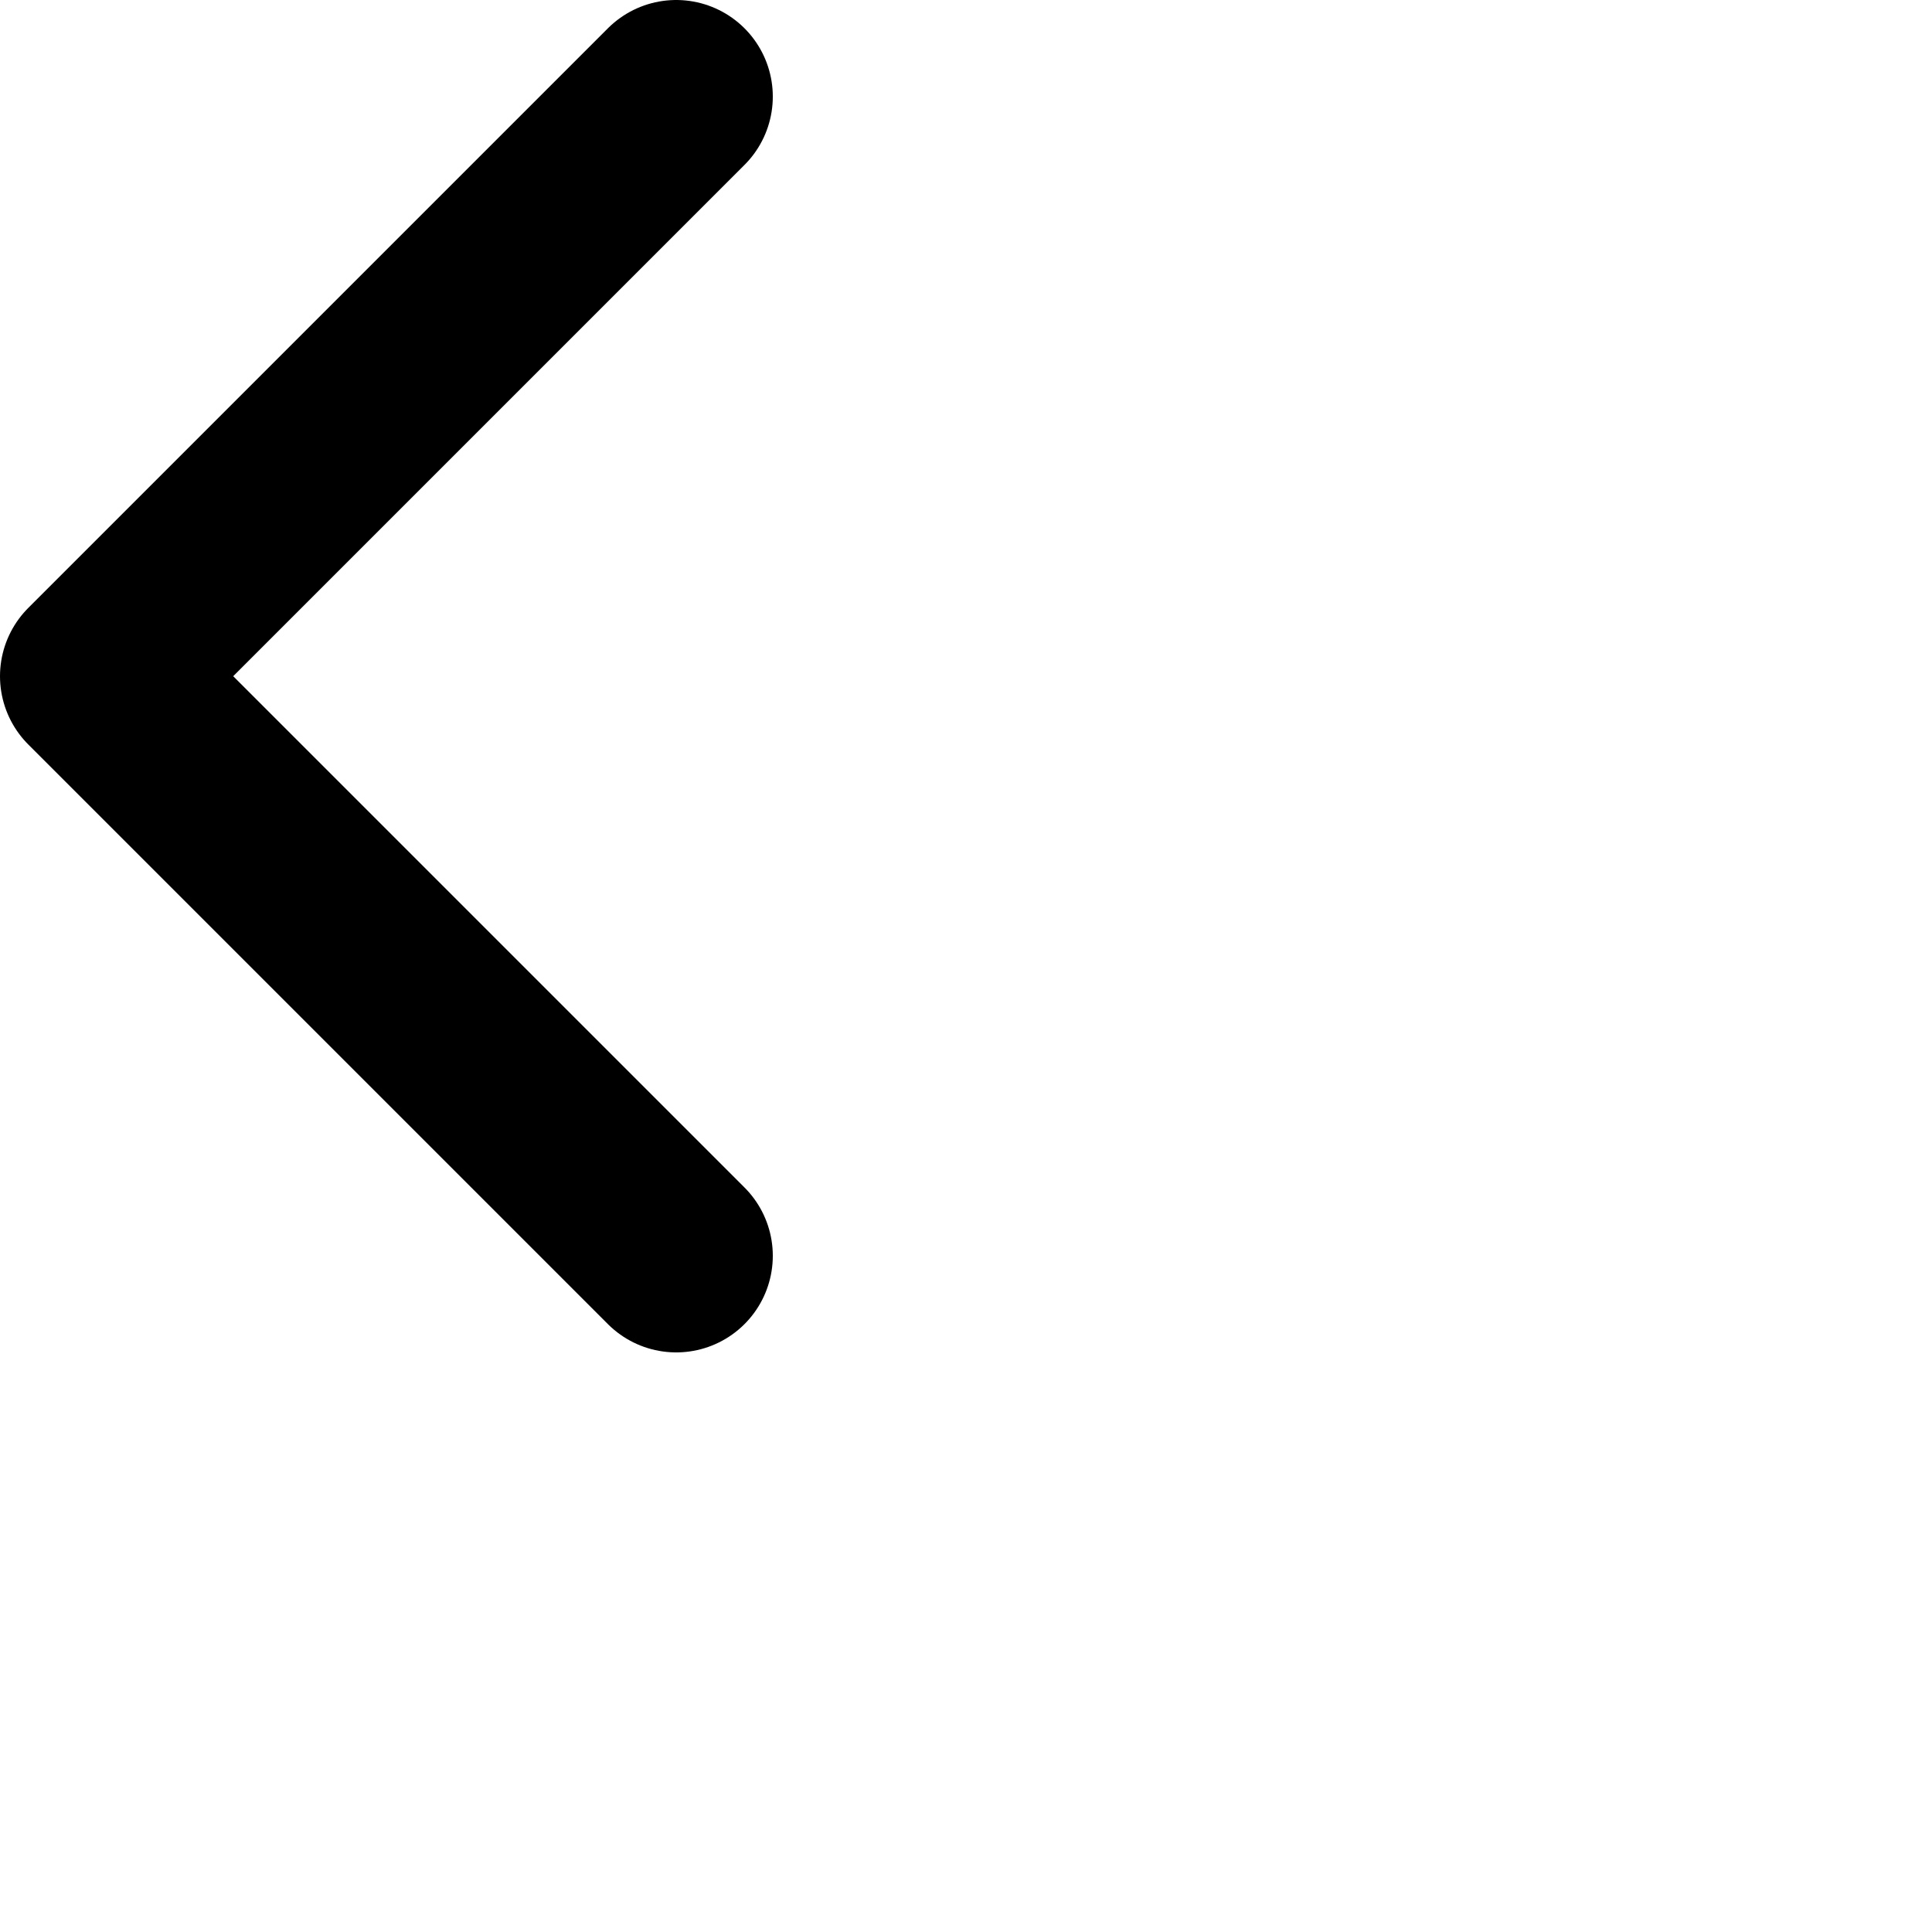 <svg width="20" height="20" viewBox="0 0 20 20" fill="none" xmlns="http://www.w3.org/2000/svg">
<path d="M7 13L1 7L7 1" stroke="black" stroke-width="2" stroke-linecap="round" stroke-linejoin="round"/>
</svg>
